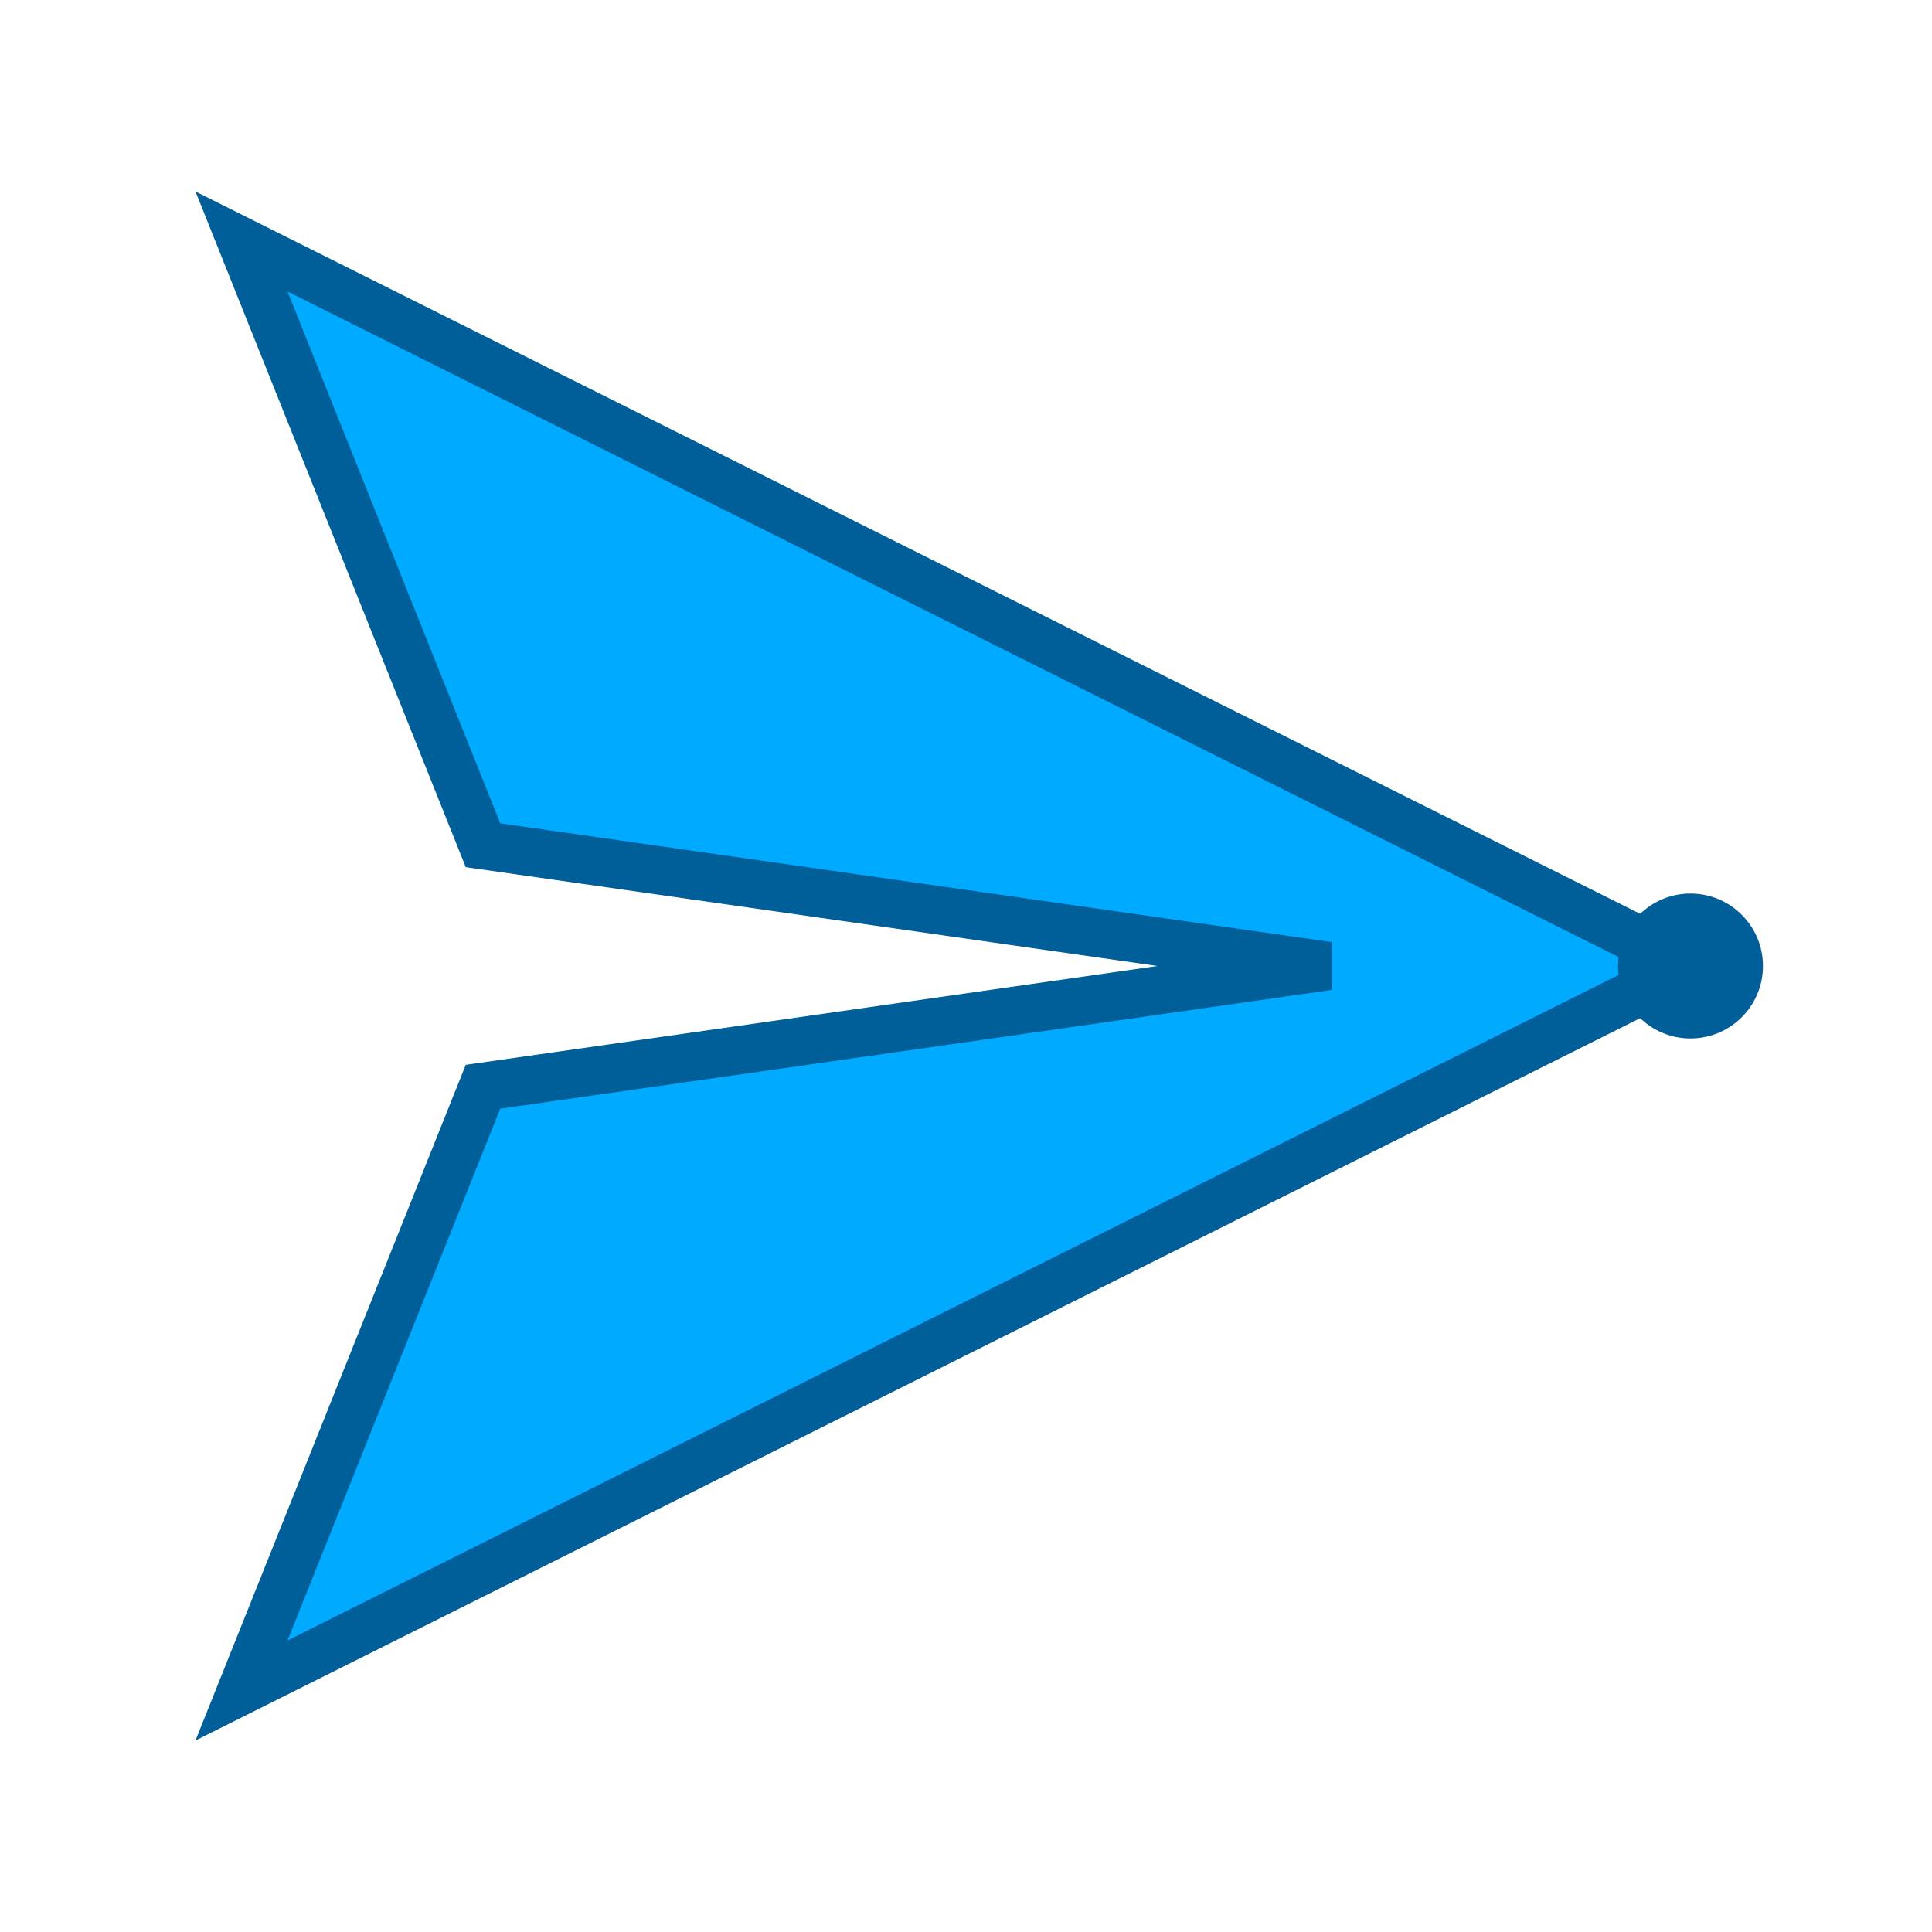 <svg width="80" height="80" viewBox="0 0 80 80" fill="none" xmlns="http://www.w3.org/2000/svg">
<g>
<path d="M10 70 L70 40 L10 10 L20 35 L55 40 L20 45 Z" fill="#00aaff" stroke="#005f99" stroke-width="2"/>
<circle cx="70" cy="40" r="3" fill="#005f99"/>
</g>
</svg>
